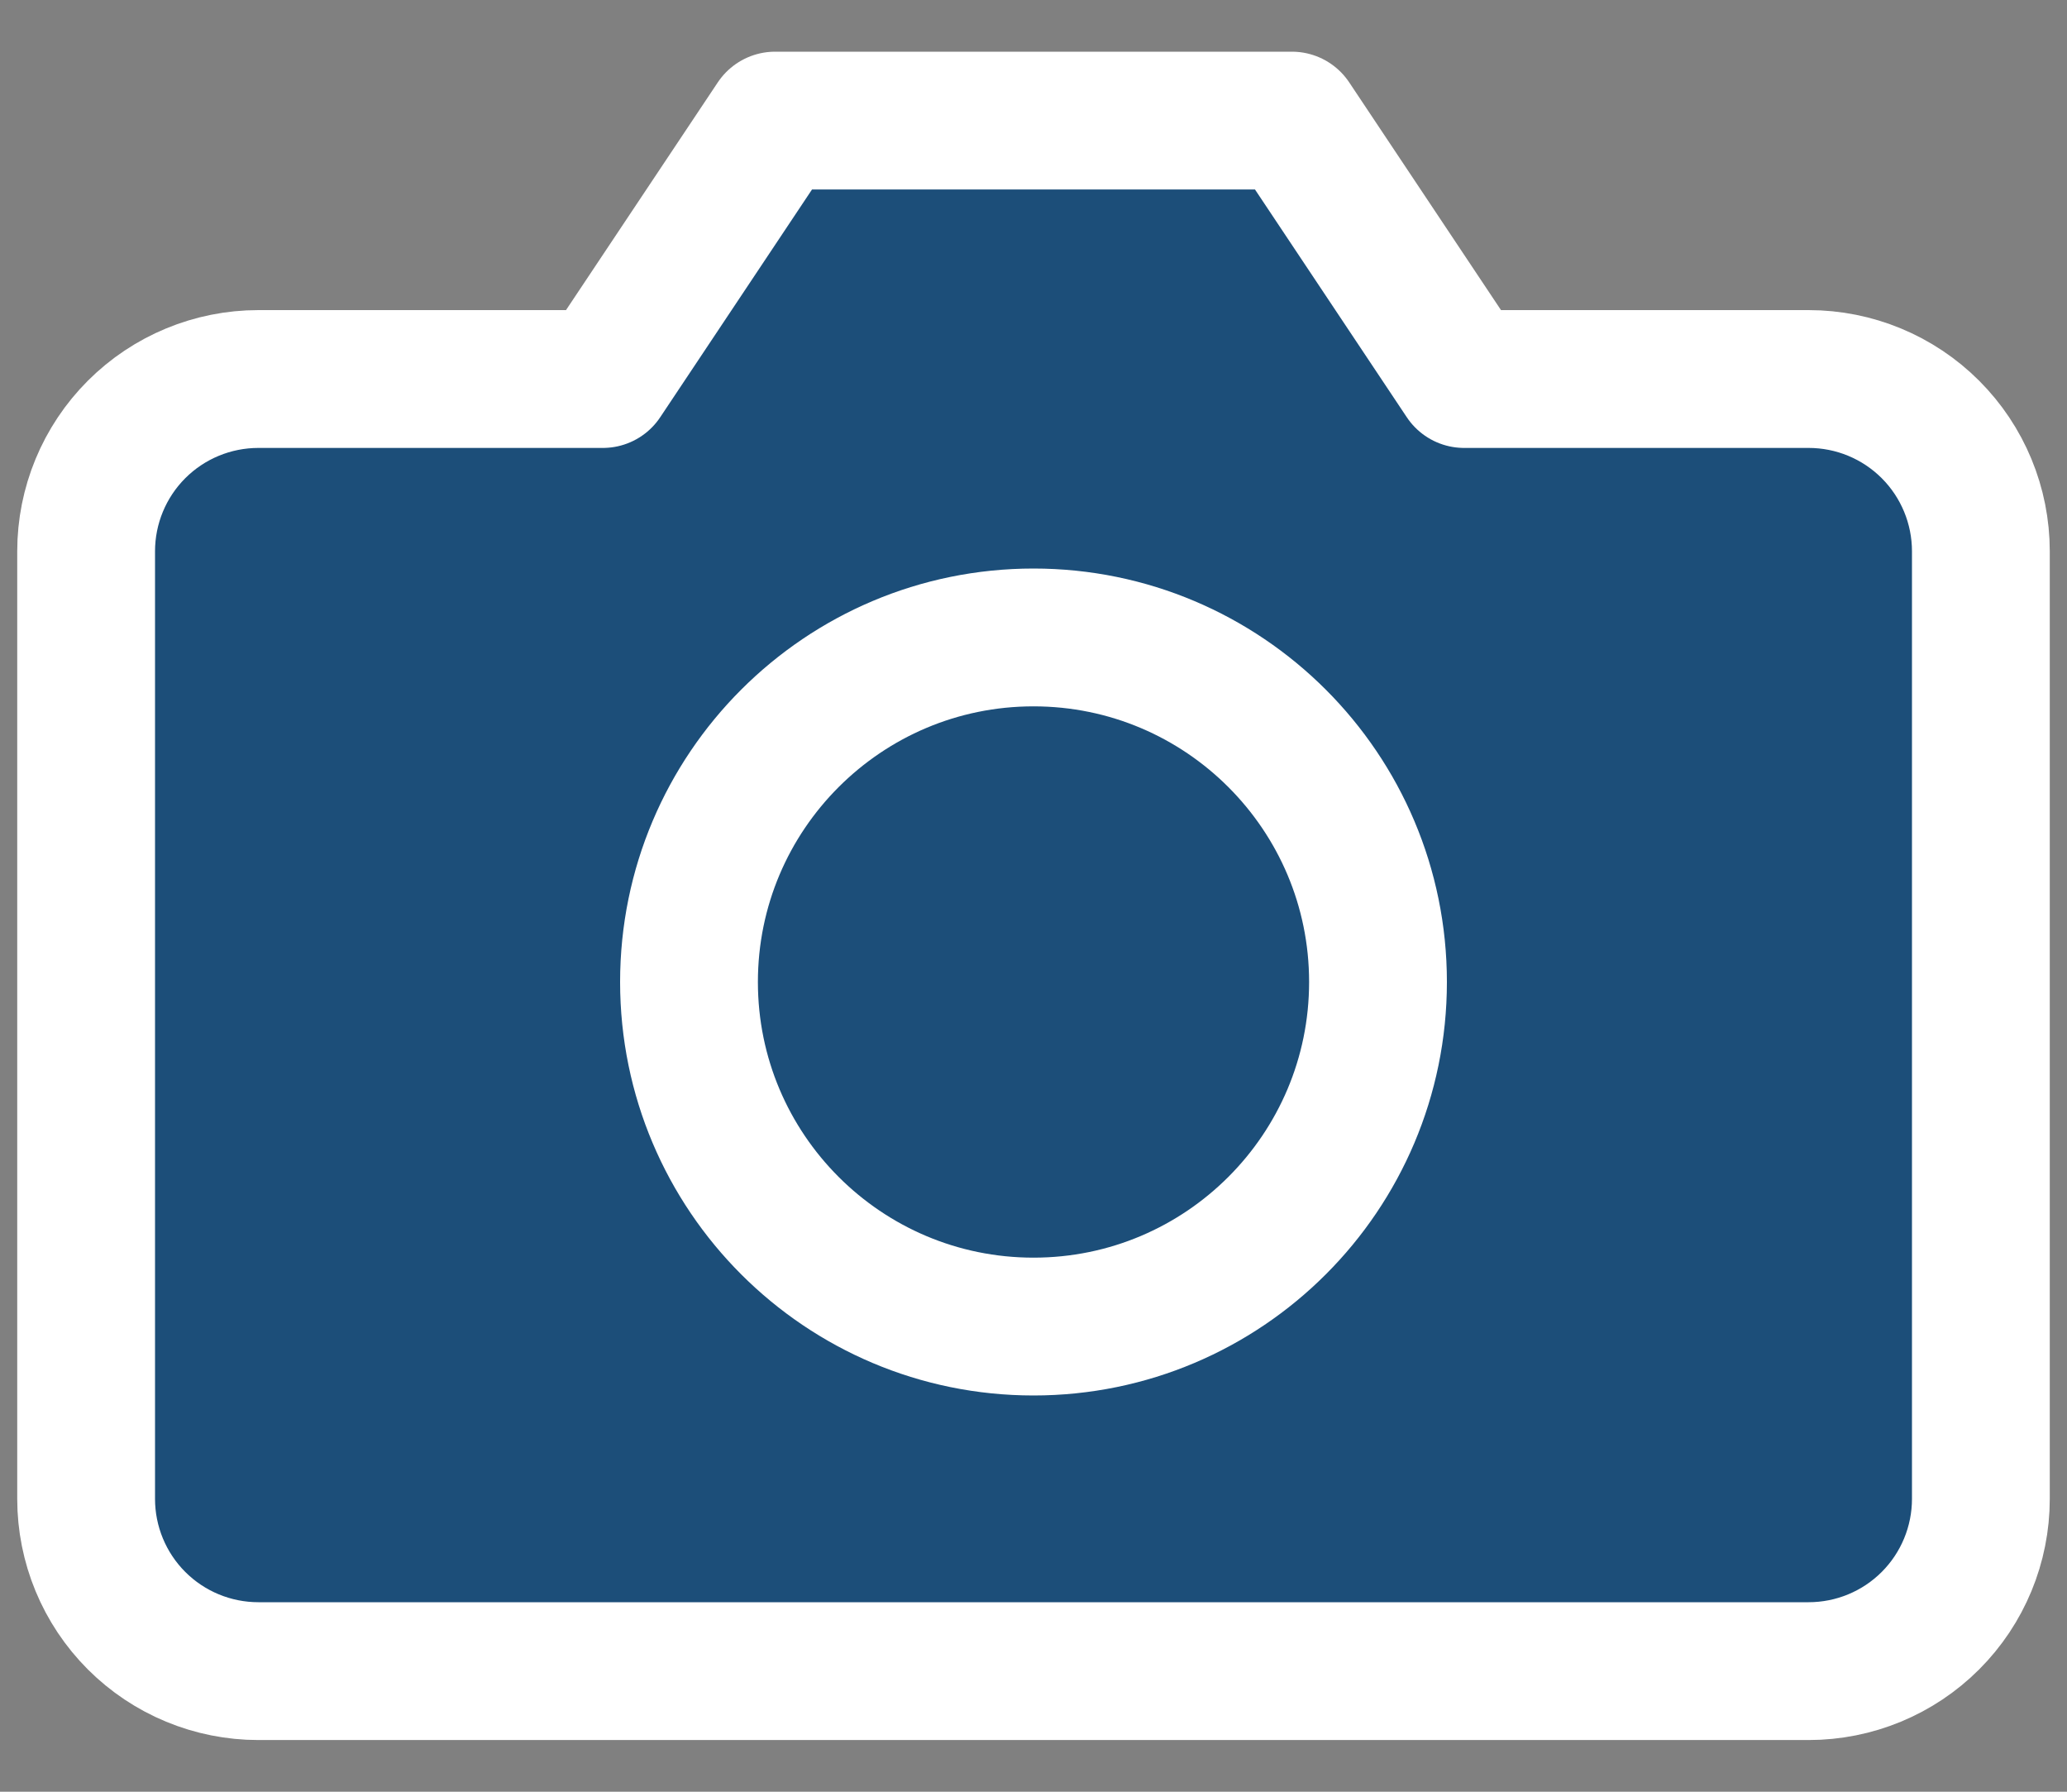 <svg width="30" height="26" viewBox="0 0 30 26" fill="none" xmlns="http://www.w3.org/2000/svg">
<rect x="0" y="0" width="30" height="26" fill="#808080" stroke="none"/>
<path d="M28.75 21.75C28.75 22.413 28.487 23.049 28.018 23.518C27.549 23.987 26.913 24.25 26.25 24.25H3.75C3.087 24.25 2.451 23.987 1.982 23.518C1.513 23.049 1.25 22.413 1.25 21.75V8C1.25 7.337 1.513 6.701 1.982 6.232C2.451 5.763 3.087 5.5 3.75 5.5H8.75L11.25 1.75H18.75L21.25 5.5H26.25C26.913 5.5 27.549 5.763 28.018 6.232C28.487 6.701 28.75 7.337 28.75 8V21.75Z" fill="#1C4E79"/>
<path d="M15 19.25C17.761 19.25 20 17.011 20 14.25C20 11.489 17.761 9.25 15 9.25C12.239 9.25 10 11.489 10 14.25C10 17.011 12.239 19.25 15 19.25Z" fill="#1C4E79"/>
<path d="M28.75 21.75C28.75 22.413 28.487 23.049 28.018 23.518C27.549 23.987 26.913 24.25 26.25 24.25H3.75C3.087 24.25 2.451 23.987 1.982 23.518C1.513 23.049 1.25 22.413 1.25 21.75V8C1.25 7.337 1.513 6.701 1.982 6.232C2.451 5.763 3.087 5.5 3.75 5.5H8.75L11.25 1.75H18.75L21.25 5.5H26.25C26.913 5.5 27.549 5.763 28.018 6.232C28.487 6.701 28.75 7.337 28.75 8V21.75Z" stroke="white" stroke-width="2" stroke-linecap="round" stroke-linejoin="round"/>
<path d="M15 19.25C17.761 19.25 20 17.011 20 14.25C20 11.489 17.761 9.25 15 9.25C12.239 9.25 10 11.489 10 14.25C10 17.011 12.239 19.25 15 19.25Z" stroke="white" stroke-width="2" stroke-linecap="round" stroke-linejoin="round"/>
</svg>
